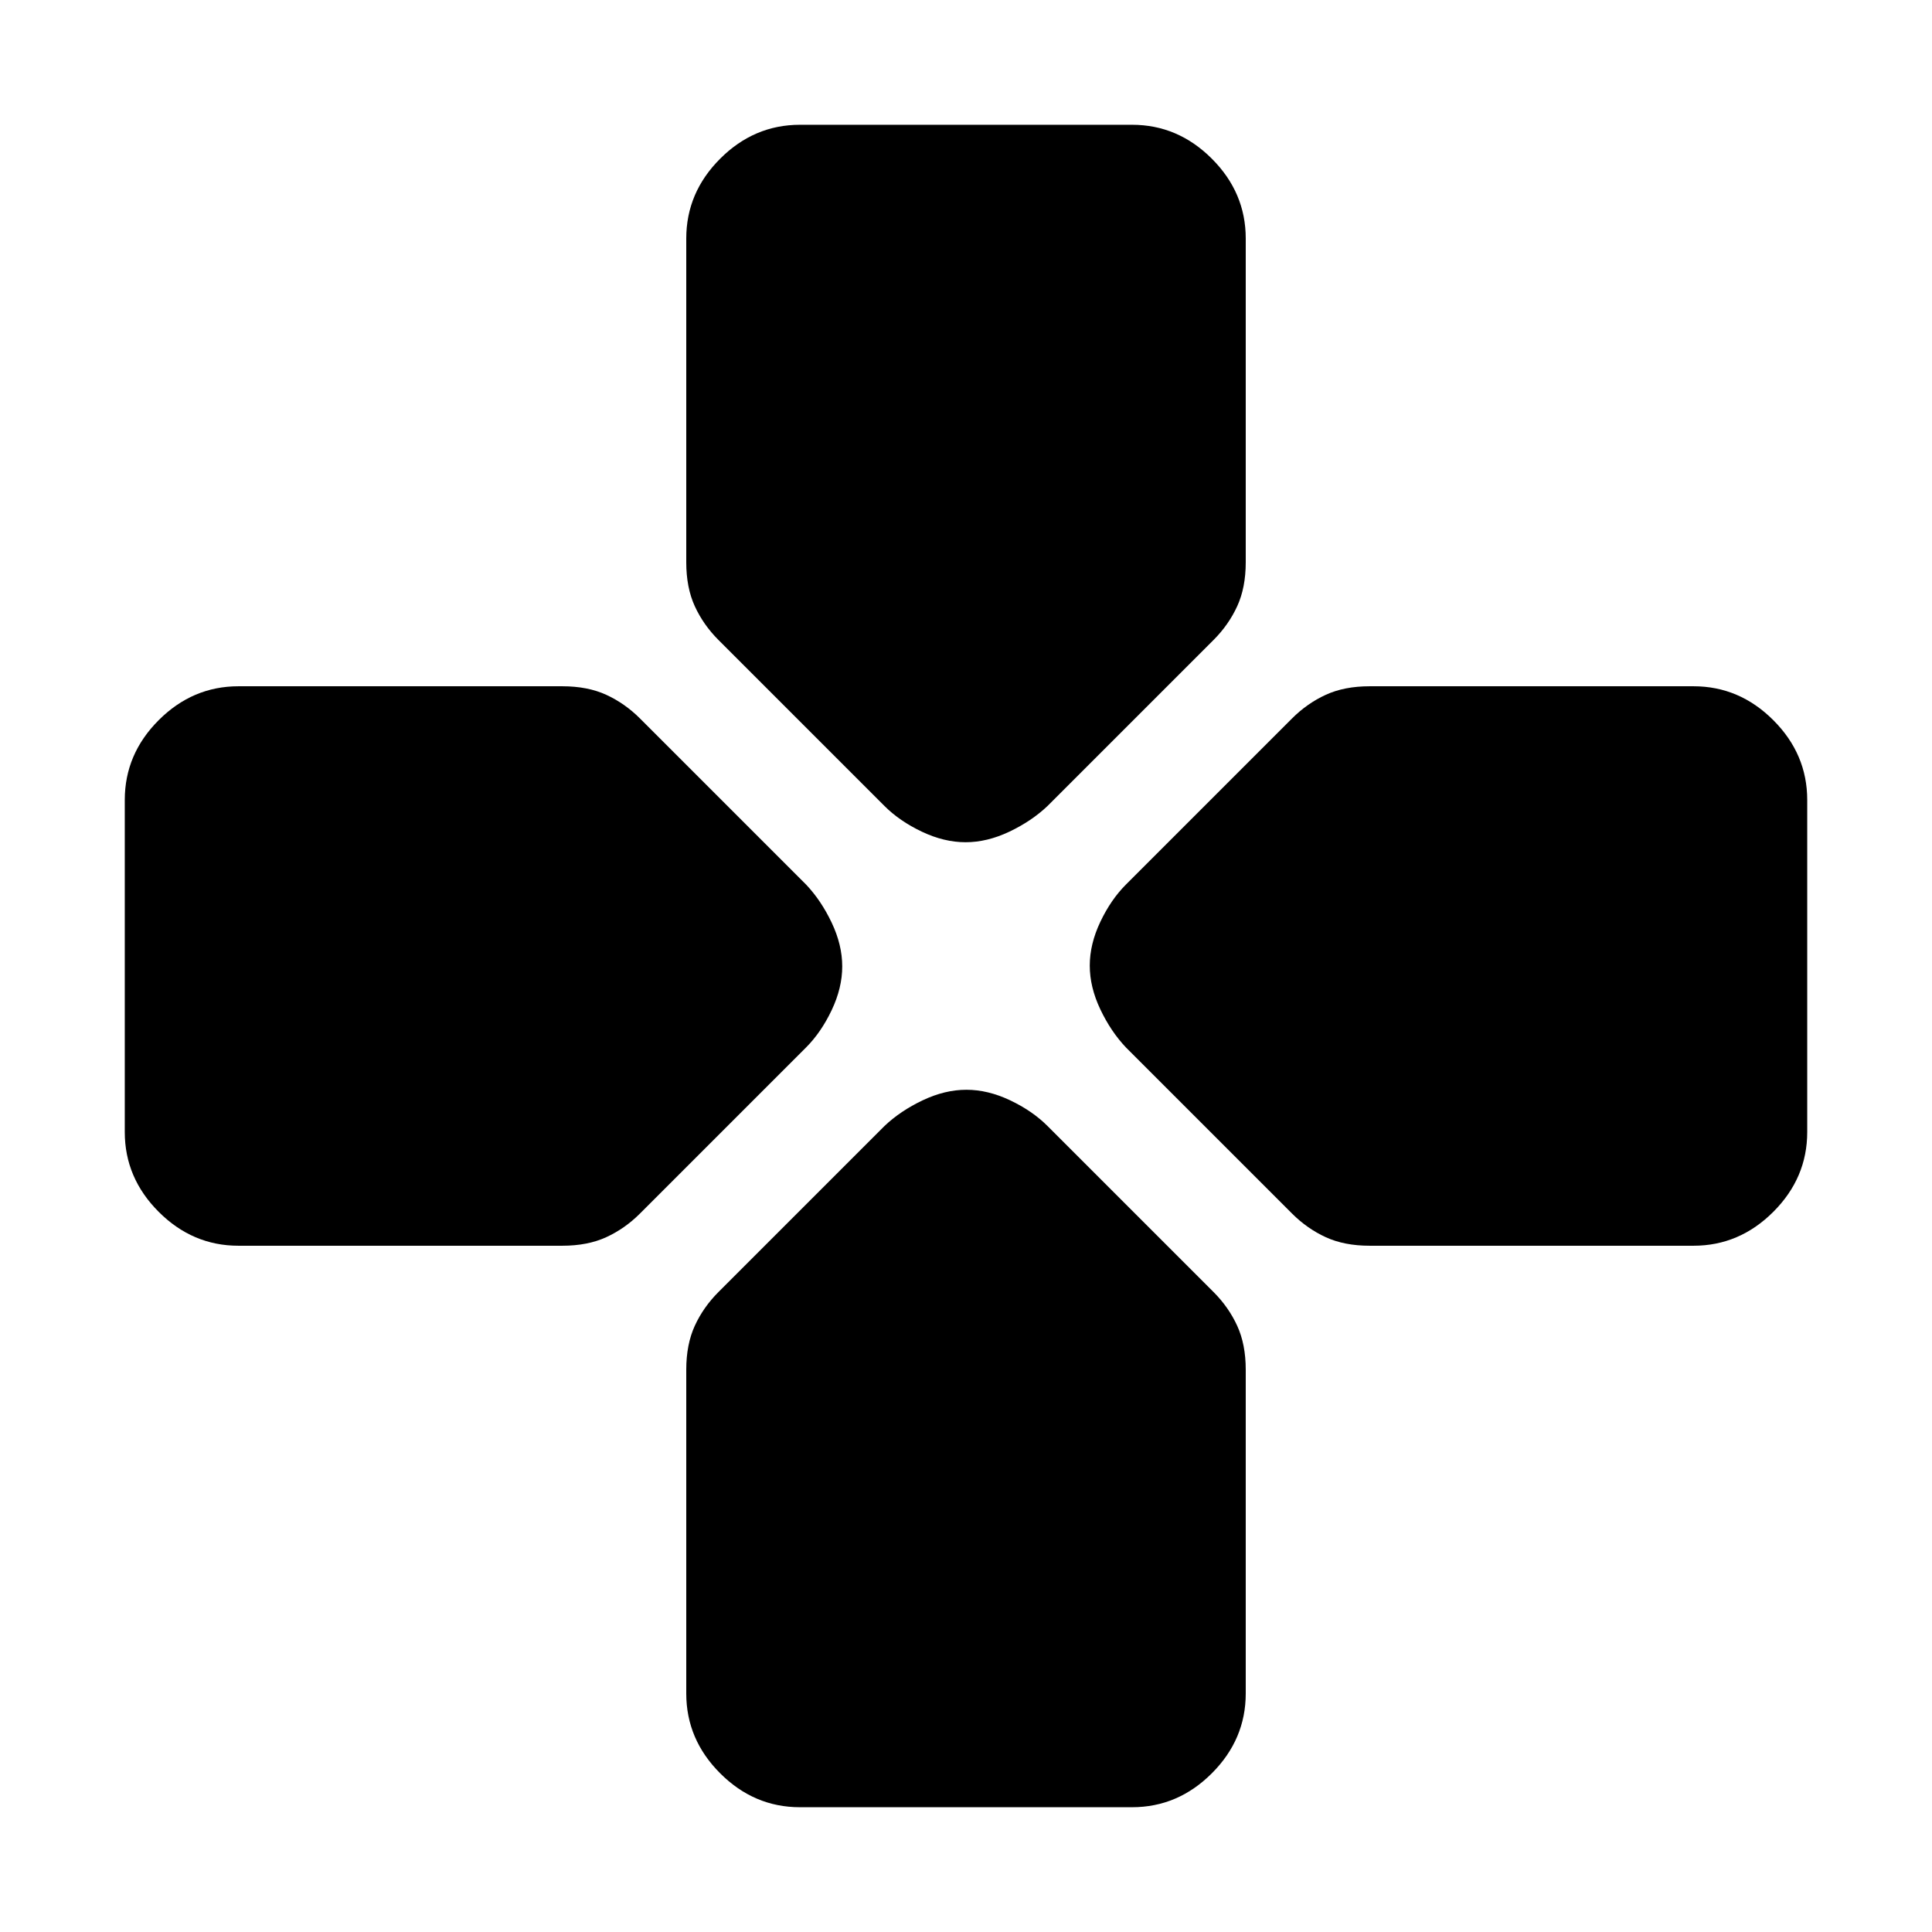 <svg xmlns="http://www.w3.org/2000/svg" height="20" viewBox="0 -960 960 960" width="20"><path d="M439.5-559.5 357-642q-7.5-7.5-11.75-16.75T341-680.59V-841.5q0-22.8 16.85-39.65Q374.7-898 397.5-898h165q22.8 0 39.65 16.85Q619-864.3 619-841.5v160.91q0 12.59-4.25 21.84T603-642l-82.5 82.5q-7.9 7.5-18.95 12.75-11.05 5.25-21.75 5.25t-21.75-5.25Q447-552 439.5-559.5Zm120 120q-7.5-7.9-12.75-18.95-5.25-11.05-5.25-21.75t5.25-21.75Q552-513 559.5-520.5L642-603q7.5-7.5 16.75-11.75t21.84-4.25H841.5q22.8 0 39.65 16.85Q898-585.3 898-562.5v165q0 22.8-16.85 39.65Q864.3-341 841.5-341H680.59q-12.59 0-21.84-4.25T642-357l-82.5-82.5ZM62-397.5v-165q0-22.8 16.85-39.65Q95.7-619 118.5-619h160.91q12.59 0 21.84 4.25T318-603l82.5 82.5q7.5 7.9 12.75 18.95 5.25 11.05 5.25 21.75t-5.25 21.75Q408-447 400.5-439.5L318-357q-7.5 7.5-16.75 11.75T279.41-341H118.5q-22.8 0-39.65-16.85Q62-374.7 62-397.5Zm279 279v-160.91q0-12.59 4.25-21.84T357-318l82.5-82.5q7.9-7.5 18.95-12.75 11.05-5.25 21.75-5.25t21.75 5.25Q513-408 520.5-400.5L603-318q7.5 7.5 11.75 16.75t4.25 21.84v160.91q0 22.8-16.85 39.65Q585.3-62 562.5-62h-165q-22.8 0-39.65-16.85Q341-95.7 341-118.5Z"/></svg>